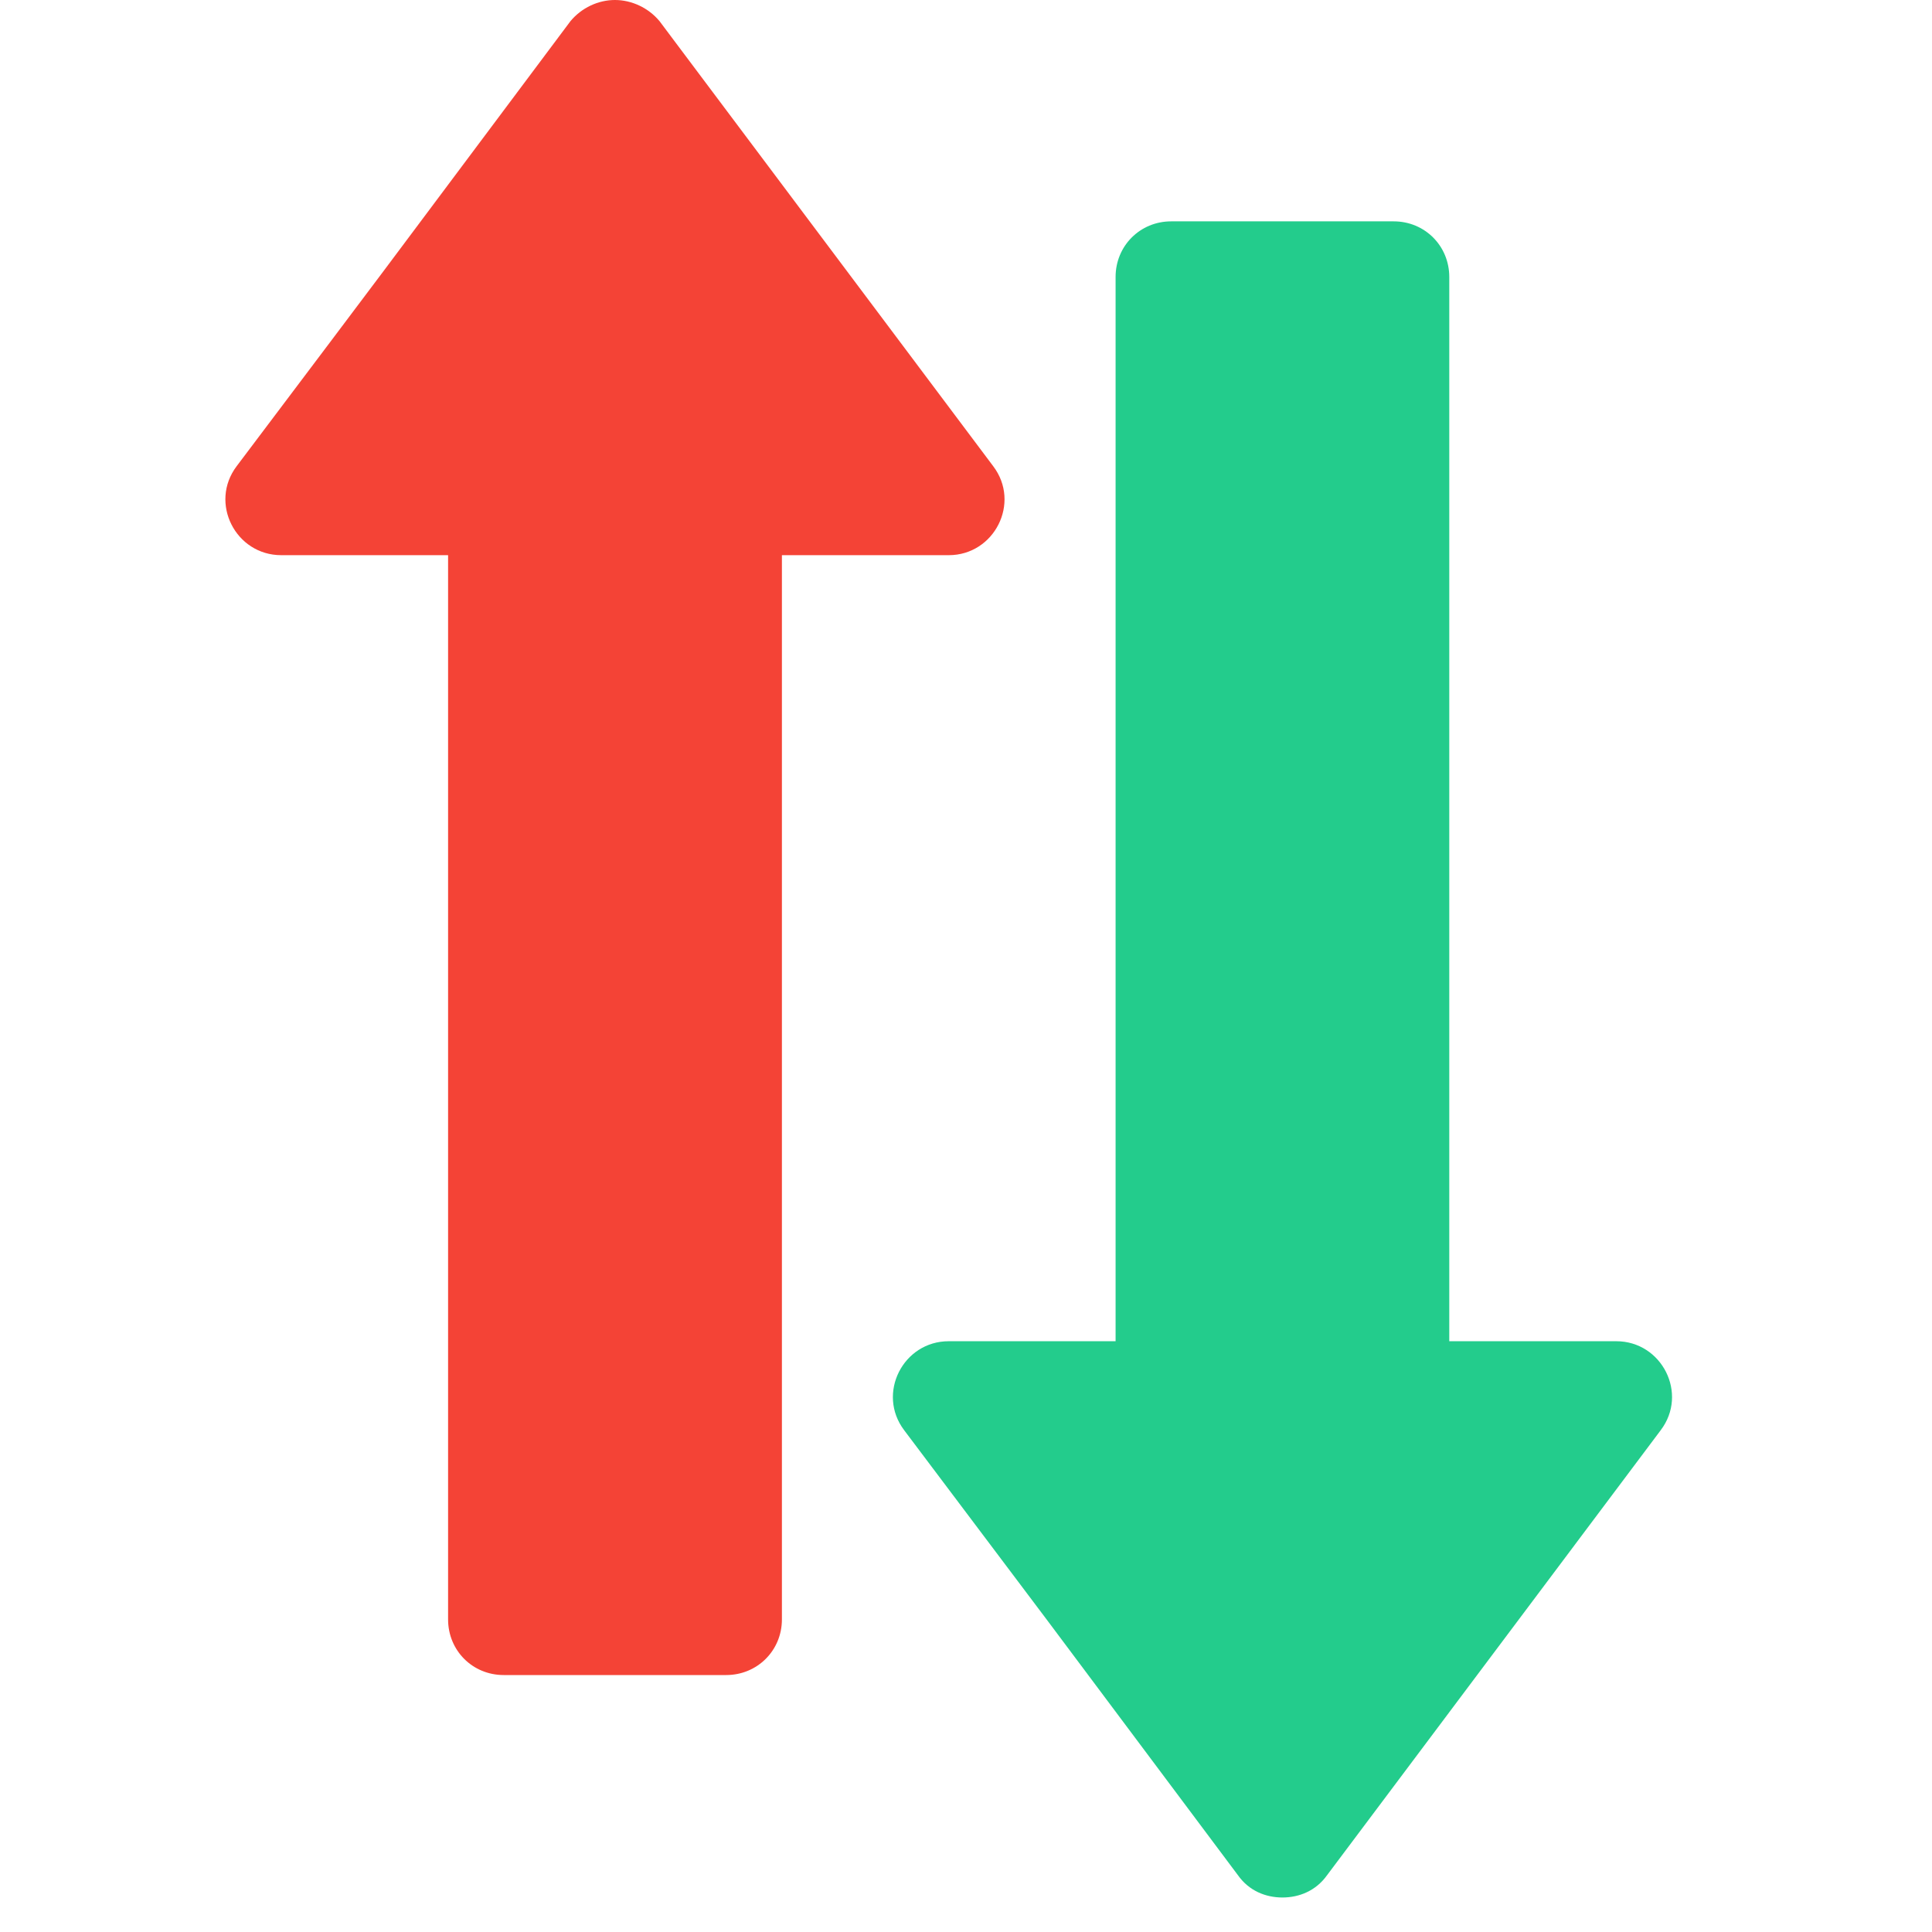 <svg width="14" height="14" viewBox="0 0 14 14" fill="none" xmlns="http://www.w3.org/2000/svg">
<g clip-path="url(#clip0_85_23)">
<path d="M7.197 3.378L4.779 0.153C4.698 0.056 4.577 0 4.456 0C4.335 0 4.215 0.056 4.134 0.153C2.47 2.378 2.983 1.695 1.715 3.378C1.514 3.644 1.707 4.023 2.038 4.023H3.247V11.735C3.247 11.96 3.424 12.138 3.65 12.138H5.262C5.488 12.138 5.666 11.96 5.666 11.735V4.023H6.875C7.205 4.023 7.399 3.644 7.197 3.378Z" fill="#F44336"/>
<path d="M11.712 9.719H10.502V2.007C10.502 1.782 10.325 1.604 10.099 1.604H8.487C8.261 1.604 8.084 1.782 8.084 2.007V9.719H6.875C6.544 9.719 6.351 10.098 6.552 10.364L7.584 11.735L8.971 13.589C9.051 13.702 9.172 13.75 9.293 13.75C9.414 13.75 9.535 13.702 9.616 13.589L12.034 10.364C12.236 10.098 12.042 9.719 11.712 9.719Z" fill="#23CC8C"/>
</g>
<defs>
<clipPath id="clip0_85_23">
<rect width="13.75" height="13.75" fill="white" transform="translate(-0)"/>
</clipPath>
</defs>
</svg>

